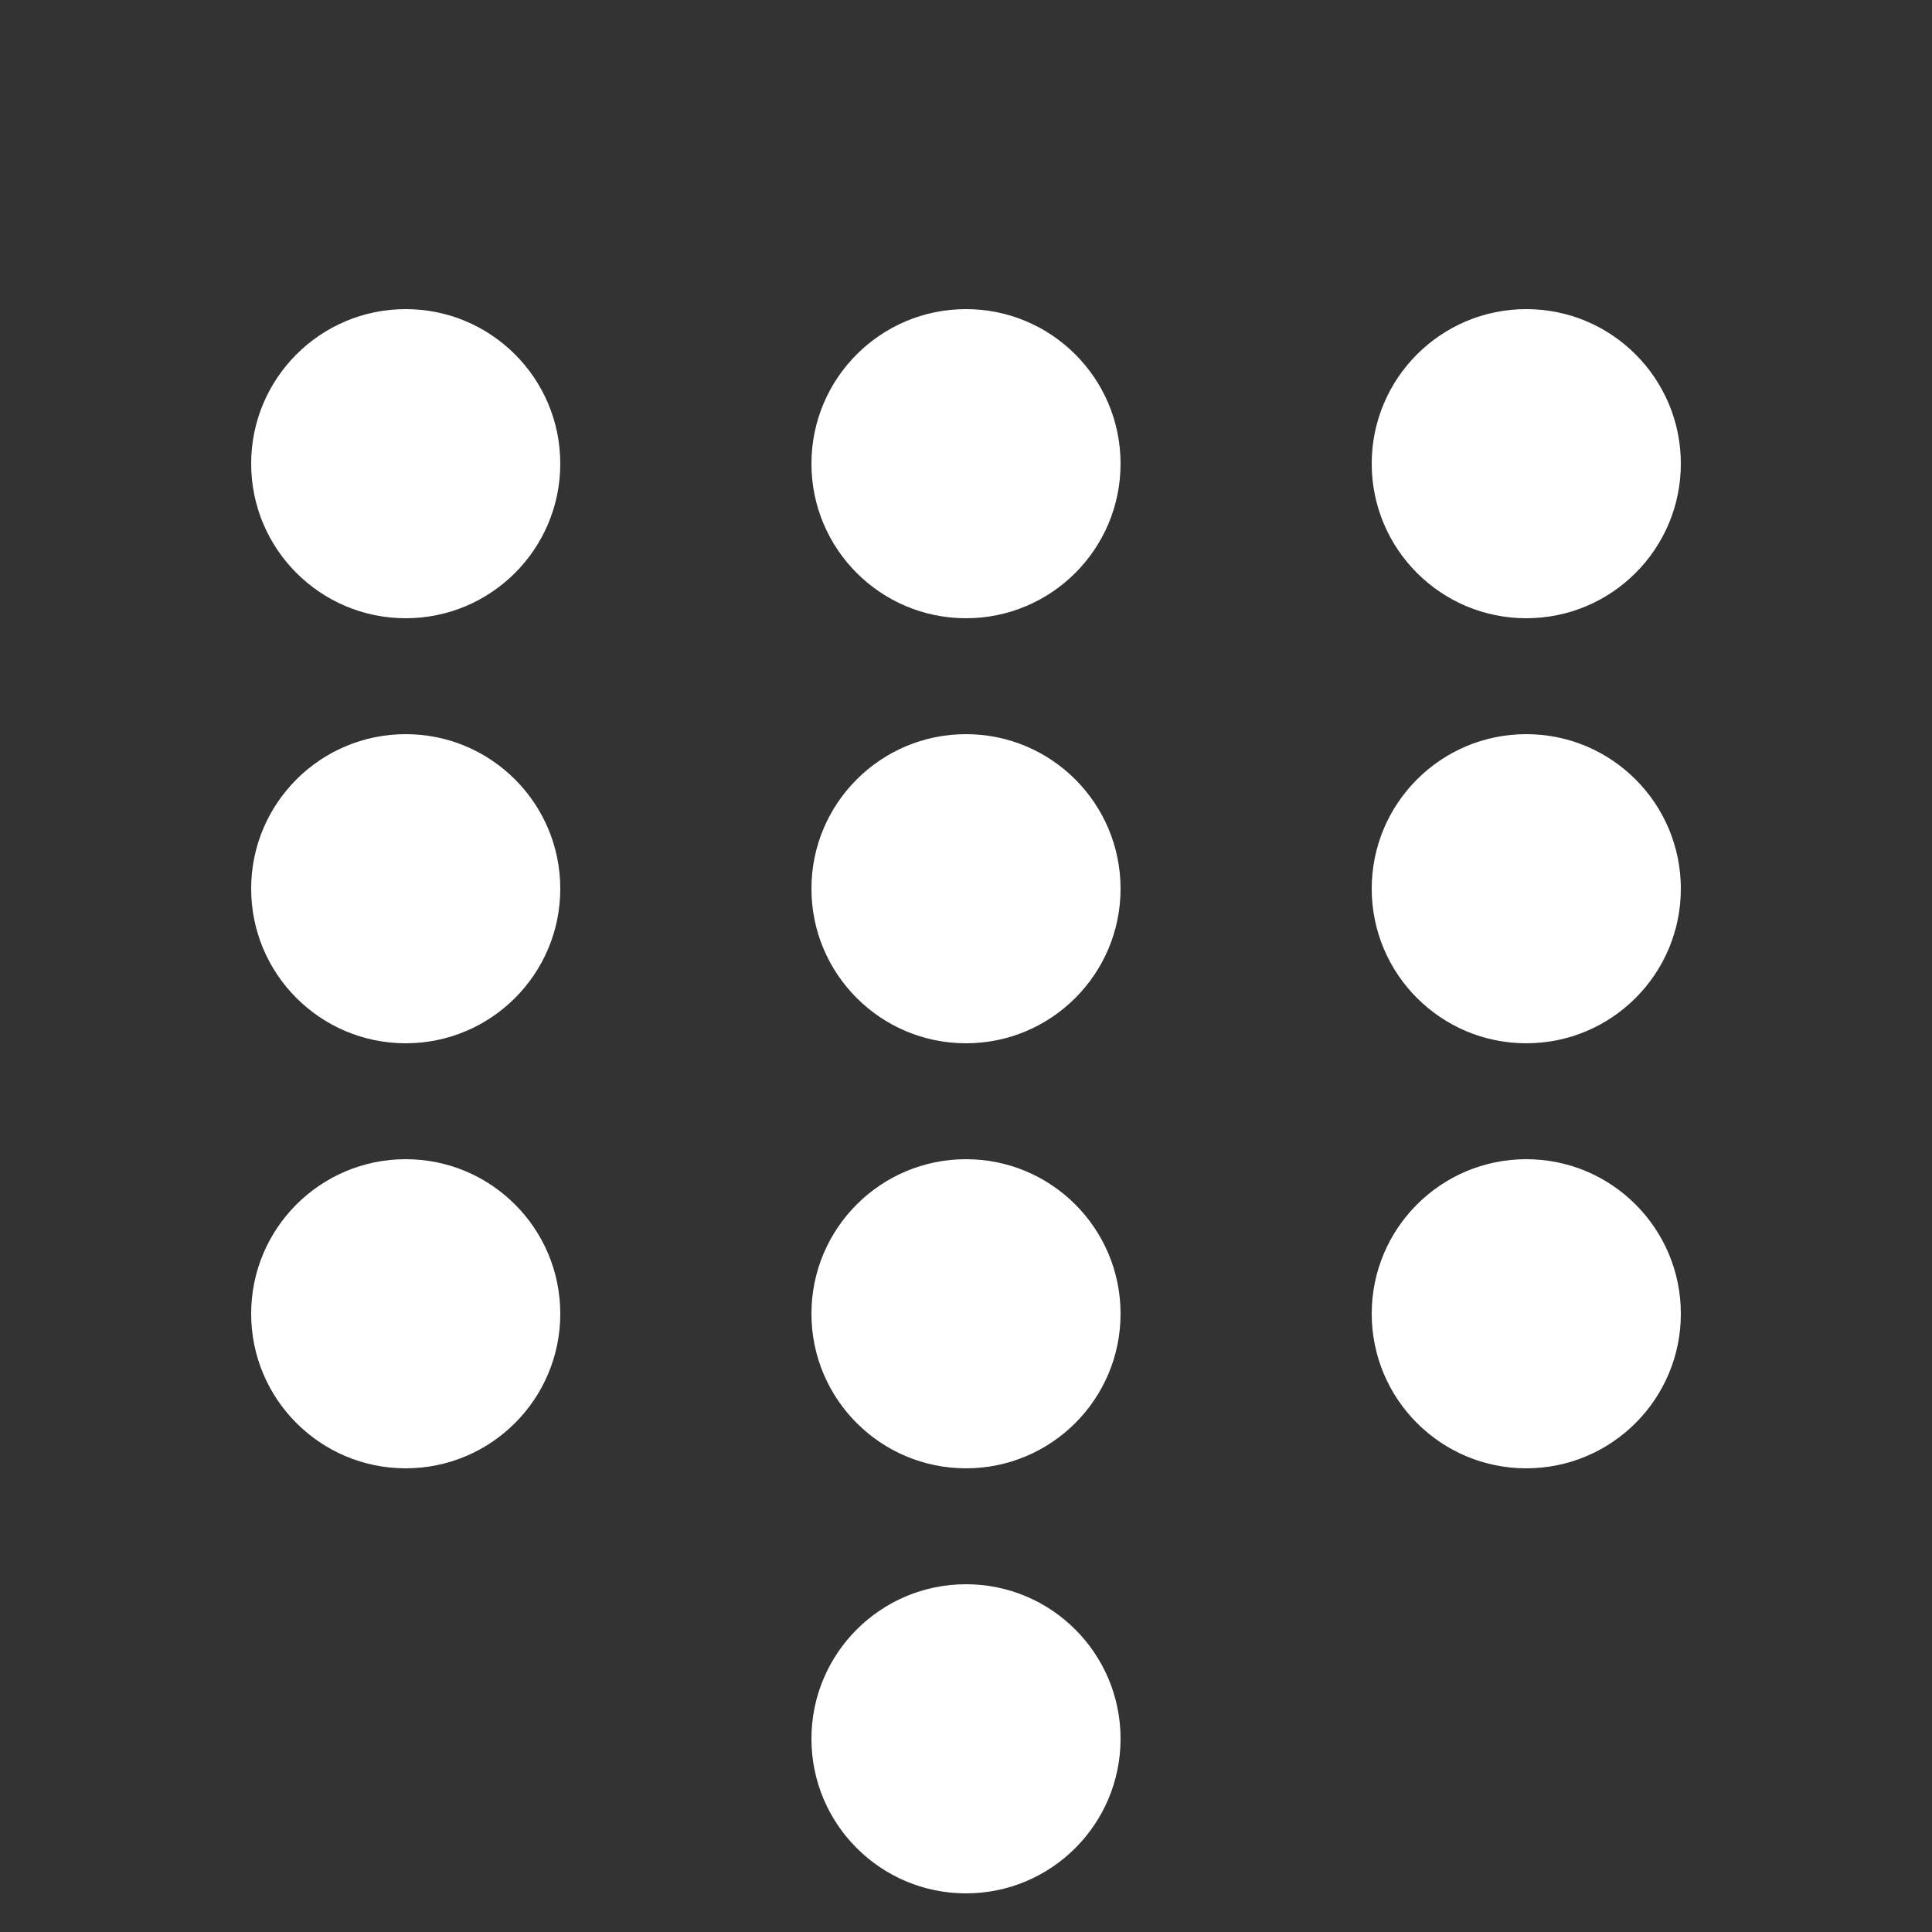 <?xml version="1.0" standalone="no"?>
<!DOCTYPE svg PUBLIC "-//W3C//DTD SVG 1.1//EN" "http://www.w3.org/Graphics/SVG/1.1/DTD/svg11.dtd">
<svg x="0" y="0" width="100" height="100" viewBox="0 -3 100 100" xmlns="http://www.w3.org/2000/svg">
	<rect x="0" y="-3" width="100" height="100" fill="#333333" stroke="none"/>
	<g fill="#fff">
		<!-- left column -->
		<circle cx="21" cy="21" r="8" />
		<circle cx="21" cy="43" r="8"/>
		<circle cx="21" cy="65" r="8"/>

		<!-- center column -->
		<circle cx="50" cy="21" r="8"/>
		<circle cx="50" cy="43" r="8"/>
		<circle cx="50" cy="65" r="8"/>

		<!-- right column -->
		<circle cx="79" cy="21" r="8"/>
		<circle cx="79" cy="43" r="8"/>
		<circle cx="79" cy="65" r="8"/>

		<circle cx="50" cy="87" r="8"/>
	</g>
	<!--g fill="#fff">
		<circle cx="22" cy="87" r="8" />
		<circle cx="78" cy="87" r="8" />
	</g-->
</svg>

